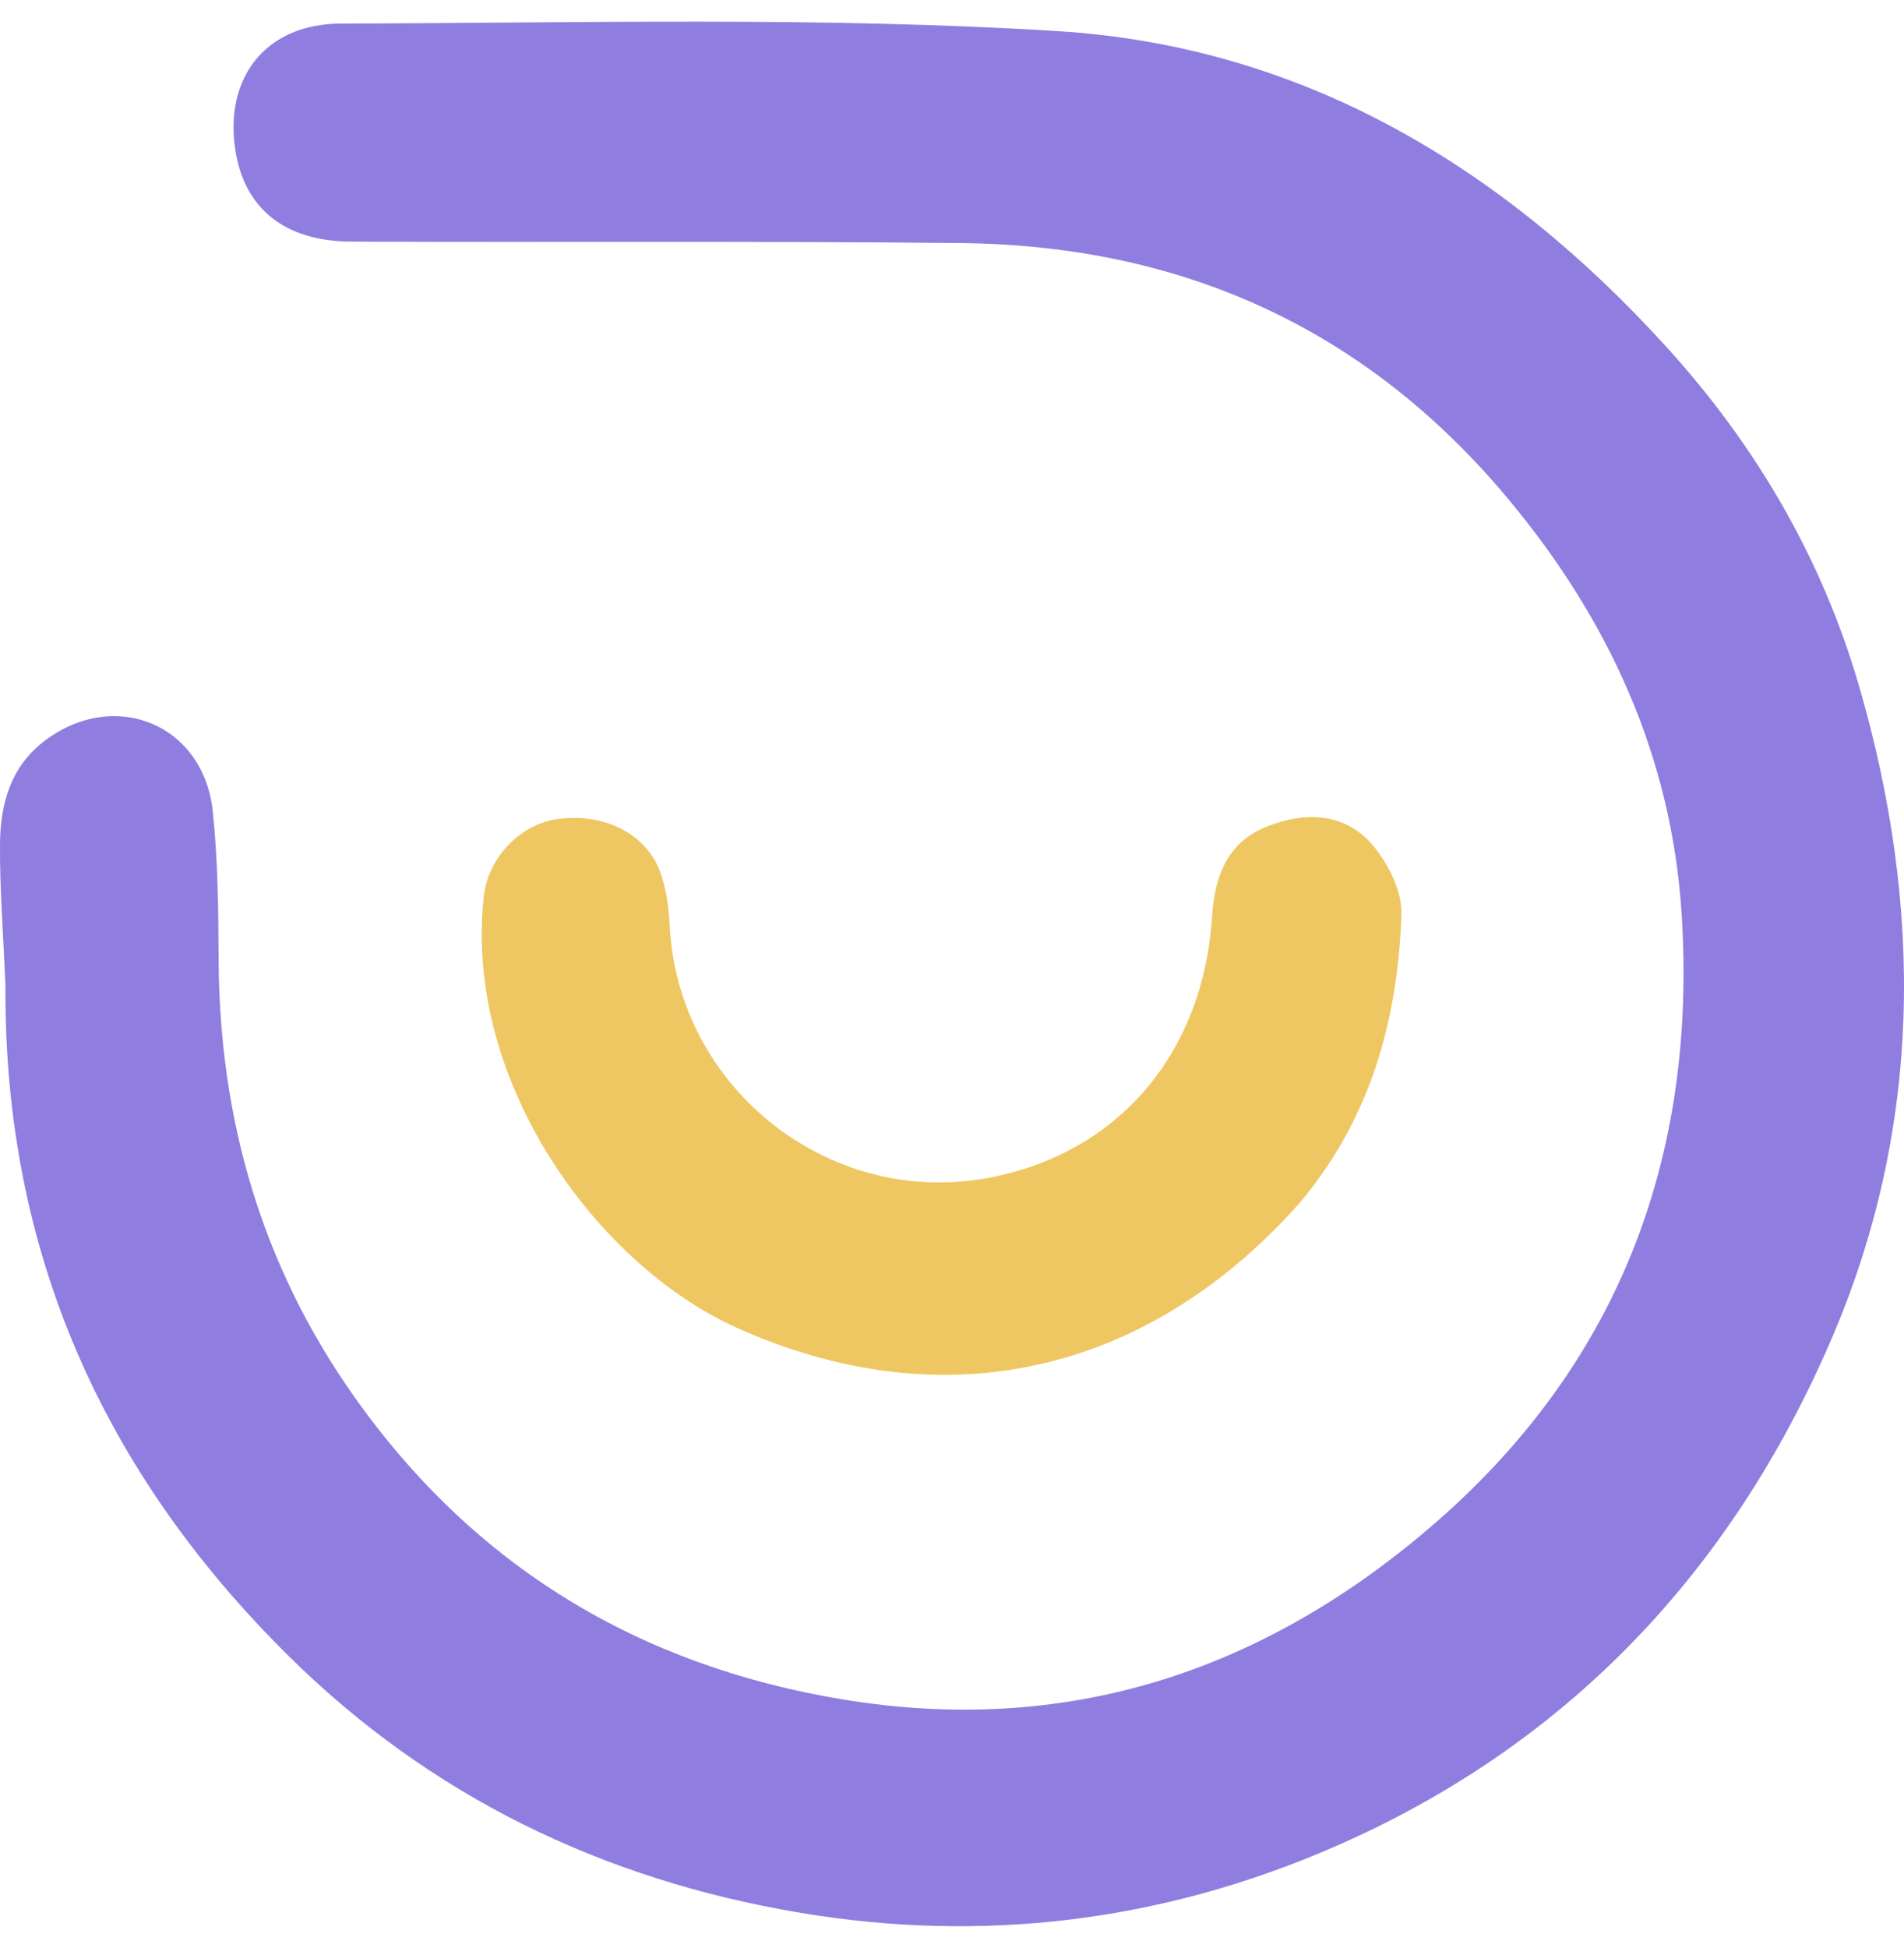 <svg width="44" height="45" viewBox="0 0 44 45" fill="none" xmlns="http://www.w3.org/2000/svg">
<path d="M0.126 22.776C0.08 21.633 -0.007 20.566 0 19.5C0.006 18.572 0.246 17.7 1.049 17.101C2.668 15.896 4.706 16.739 4.917 18.745C5.037 19.883 5.046 21.036 5.052 22.182C5.071 25.862 6.047 29.235 8.178 32.255C10.957 36.192 14.77 38.484 19.477 39.261C24.612 40.109 29.121 38.646 33.042 35.292C37.392 31.571 39.217 26.763 38.862 21.121C38.633 17.494 37.185 14.324 34.861 11.536C31.557 7.572 27.295 5.668 22.194 5.615C17.5 5.566 12.805 5.601 8.111 5.582C6.577 5.575 5.646 4.812 5.439 3.471C5.18 1.8 6.133 0.547 7.885 0.544C13.404 0.534 18.937 0.379 24.437 0.719C30.081 1.068 34.699 3.828 38.495 7.998C40.578 10.287 42.105 12.897 42.964 15.857C44.444 20.957 44.435 26.054 42.306 30.977C39.994 36.326 36.202 40.334 30.82 42.672C26.871 44.387 22.736 44.905 18.467 44.185C13.921 43.419 9.94 41.494 6.661 38.248C2.395 34.026 0.087 28.93 0.126 22.776Z" fill="#907DE0"/>
<path d="M30.007 27.821C26.485 31.767 21.767 32.817 17.005 30.665C13.813 29.222 10.708 25.009 11.18 20.704C11.277 19.825 12.012 19.044 12.873 18.923C13.938 18.773 14.915 19.241 15.25 20.129C15.397 20.519 15.456 20.957 15.476 21.377C15.659 25.127 19.15 27.902 22.837 27.212C25.831 26.651 27.805 24.357 28.011 21.165C28.072 20.211 28.38 19.429 29.33 19.073C30.221 18.739 31.119 18.79 31.747 19.555C32.094 19.977 32.404 20.601 32.386 21.122C32.301 23.568 31.674 25.86 30.007 27.821Z" fill="#EFC762"/>
</svg>
